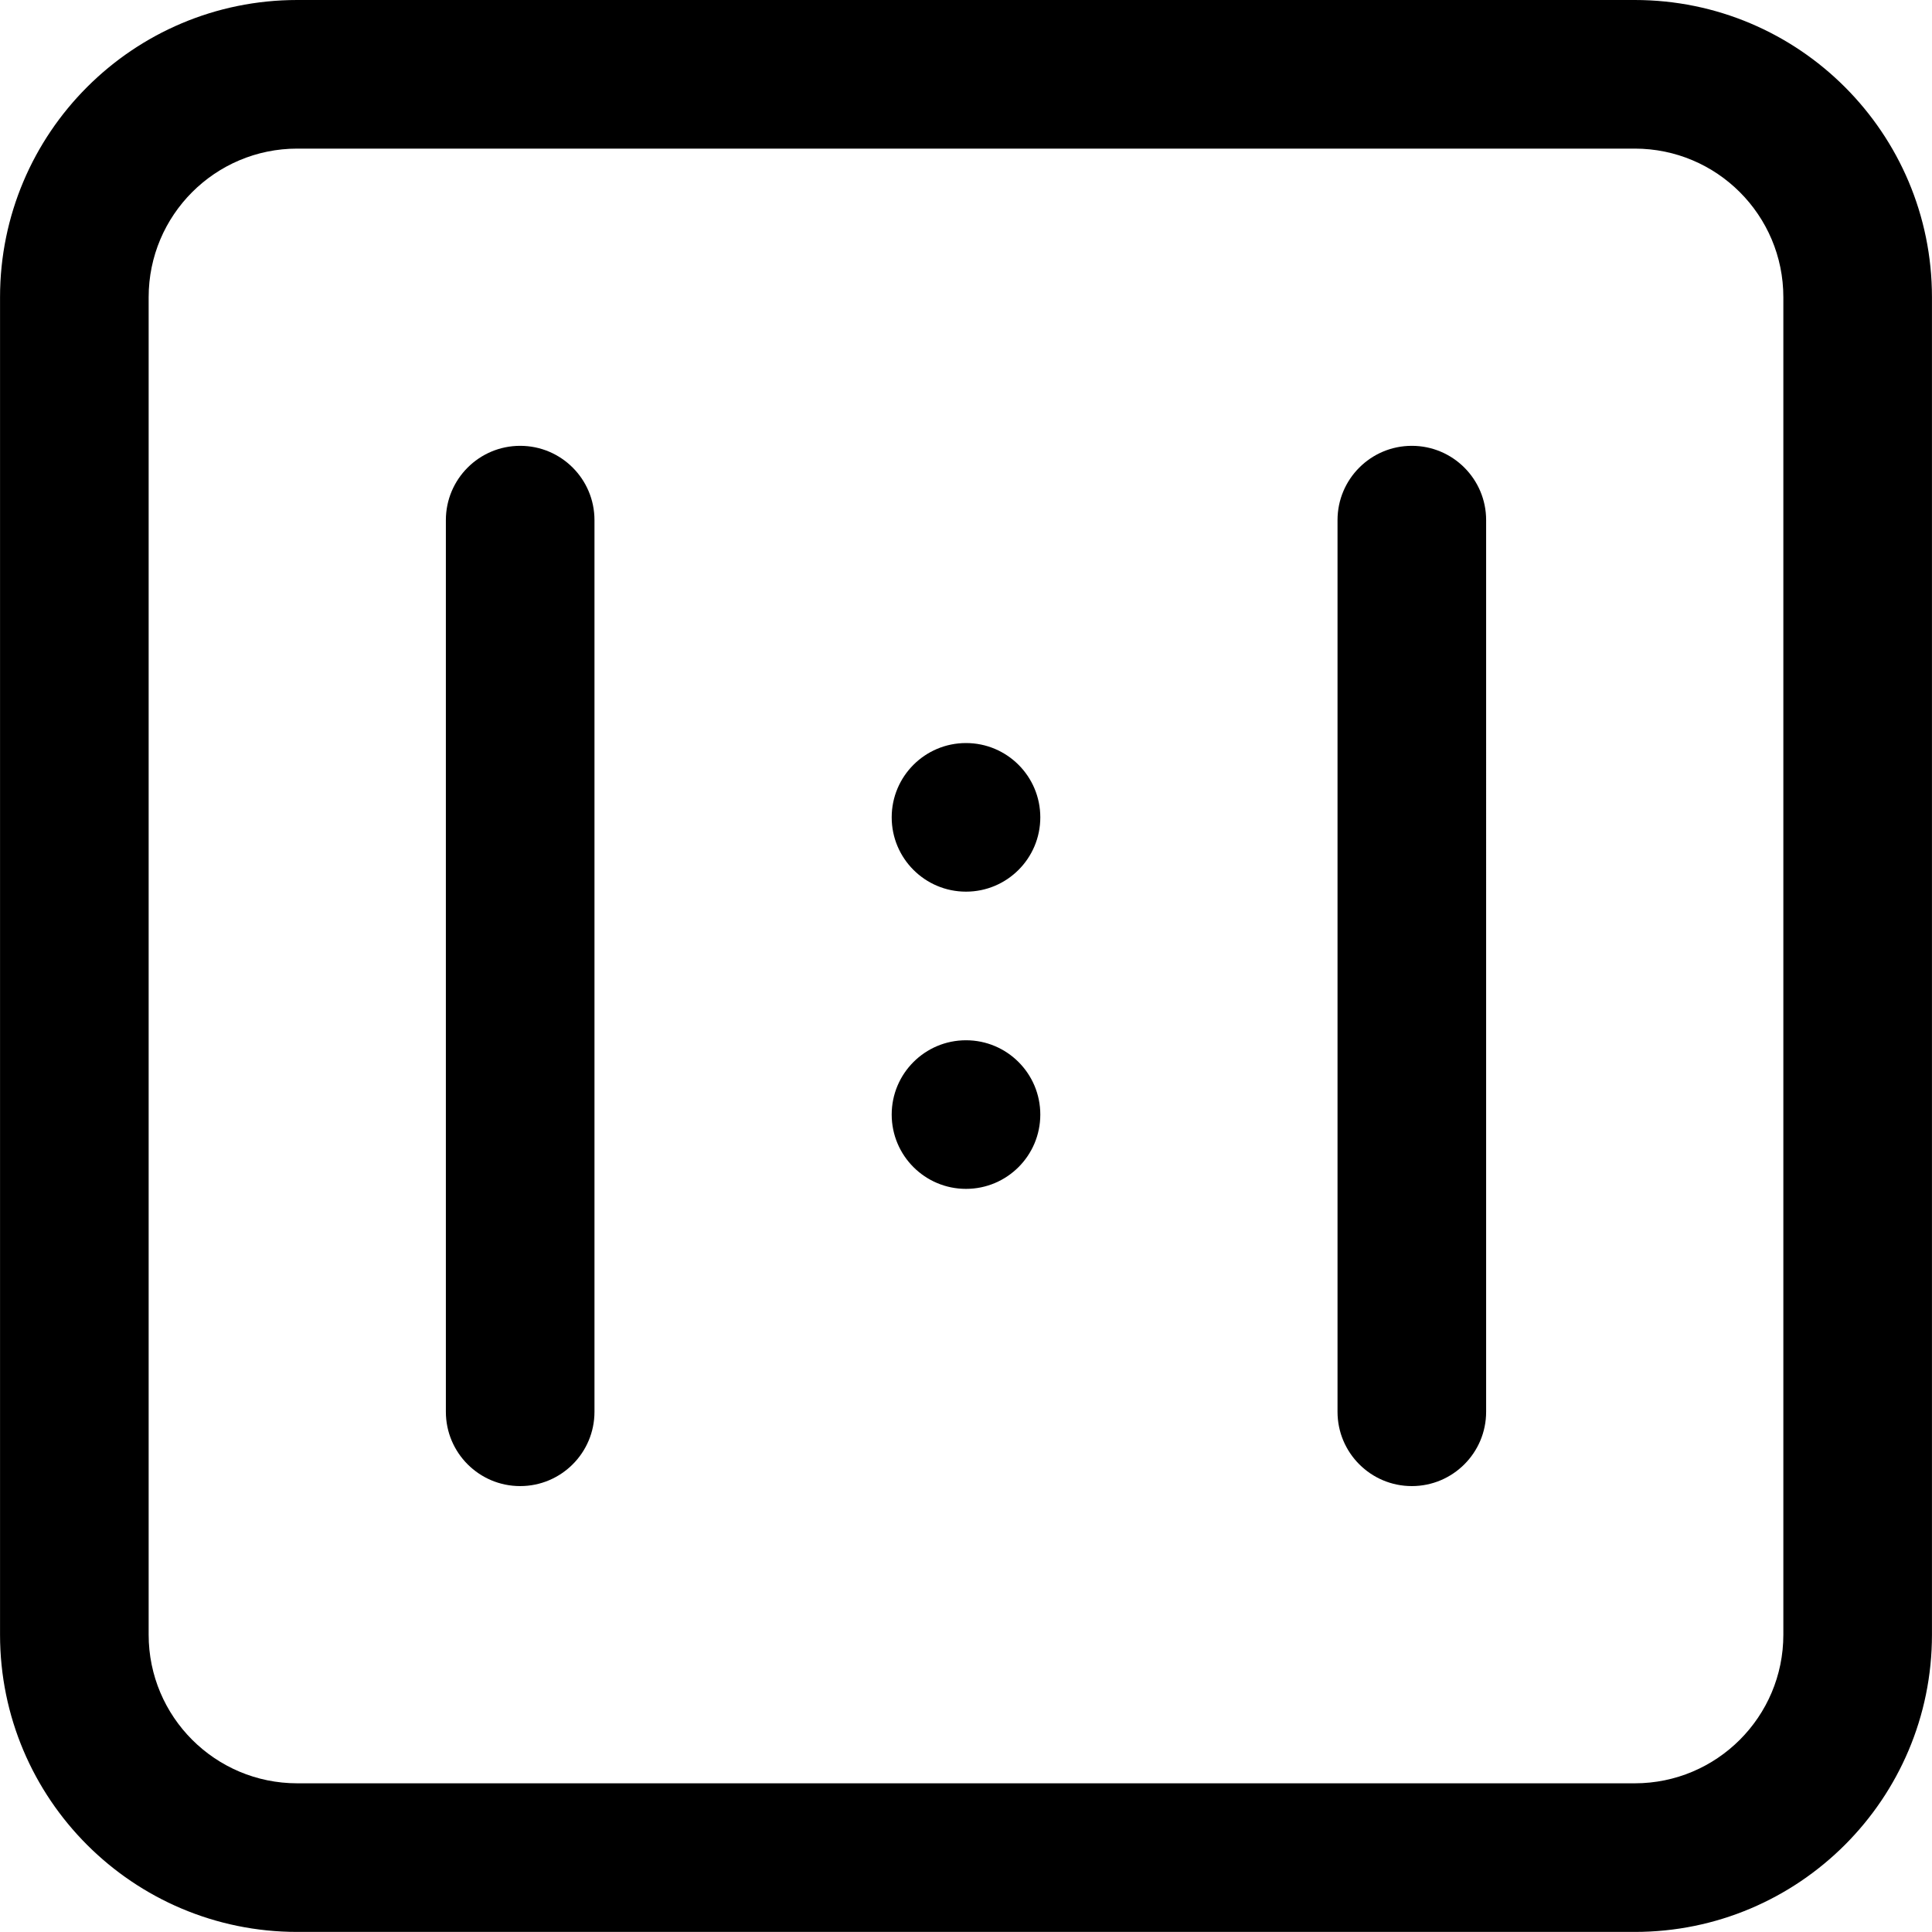 <?xml version="1.0" standalone="no"?><!DOCTYPE svg PUBLIC "-//W3C//DTD SVG 1.1//EN" "http://www.w3.org/Graphics/SVG/1.1/DTD/svg11.dtd"><svg t="1647962052661" class="icon" viewBox="0 0 1024 1024" version="1.1" xmlns="http://www.w3.org/2000/svg" p-id="11046" xmlns:xlink="http://www.w3.org/1999/xlink" width="128" height="128"><defs><style type="text/css">@font-face { font-family: feedback-iconfont; src: url("//at.alicdn.com/t/font_1031158_u69w8yhxdu.woff2?t=1630033759944") format("woff2"), url("//at.alicdn.com/t/font_1031158_u69w8yhxdu.woff?t=1630033759944") format("woff"), url("//at.alicdn.com/t/font_1031158_u69w8yhxdu.ttf?t=1630033759944") format("truetype"); }
</style></defs><path d="M512 393.83c-21.75 0-39.383 17.633-39.383 39.383s17.633 39.383 39.383 39.383c21.75 0 39.383-17.633 39.383-39.383S533.75 393.83 512 393.83zM275.702 236.298c-21.75 0-39.383 17.633-39.383 39.383l0 472.596c0 21.75 17.633 39.383 39.383 39.383s39.383-17.633 39.383-39.383L315.085 275.681C315.085 253.93 297.453 236.298 275.702 236.298zM512 551.361c-21.75 0-39.383 17.633-39.383 39.383s17.633 39.383 39.383 39.383c21.75 0 39.383-17.633 39.383-39.383S533.75 551.361 512 551.361zM866.447 0 157.553 0c-87.003 0-157.532 70.529-157.532 157.532l0 708.893c0 87.003 70.529 157.532 157.532 157.532l708.893 0c87.003 0 157.532-70.529 157.532-157.532L1023.979 157.532C1023.979 70.529 953.449 0 866.447 0zM945.213 866.425c0 43.501-35.265 78.766-78.766 78.766L157.553 945.191c-43.501 0-78.766-35.265-78.766-78.766L78.787 157.532c0-43.501 35.264-78.766 78.766-78.766l708.893 0c43.501 0 78.766 35.264 78.766 78.766L945.213 866.425zM748.298 236.298c-21.75 0-39.383 17.633-39.383 39.383l0 472.596c0 21.75 17.633 39.383 39.383 39.383 21.75 0 39.383-17.633 39.383-39.383L787.681 275.681C787.681 253.93 770.048 236.298 748.298 236.298z" p-id="11047"></path></svg>